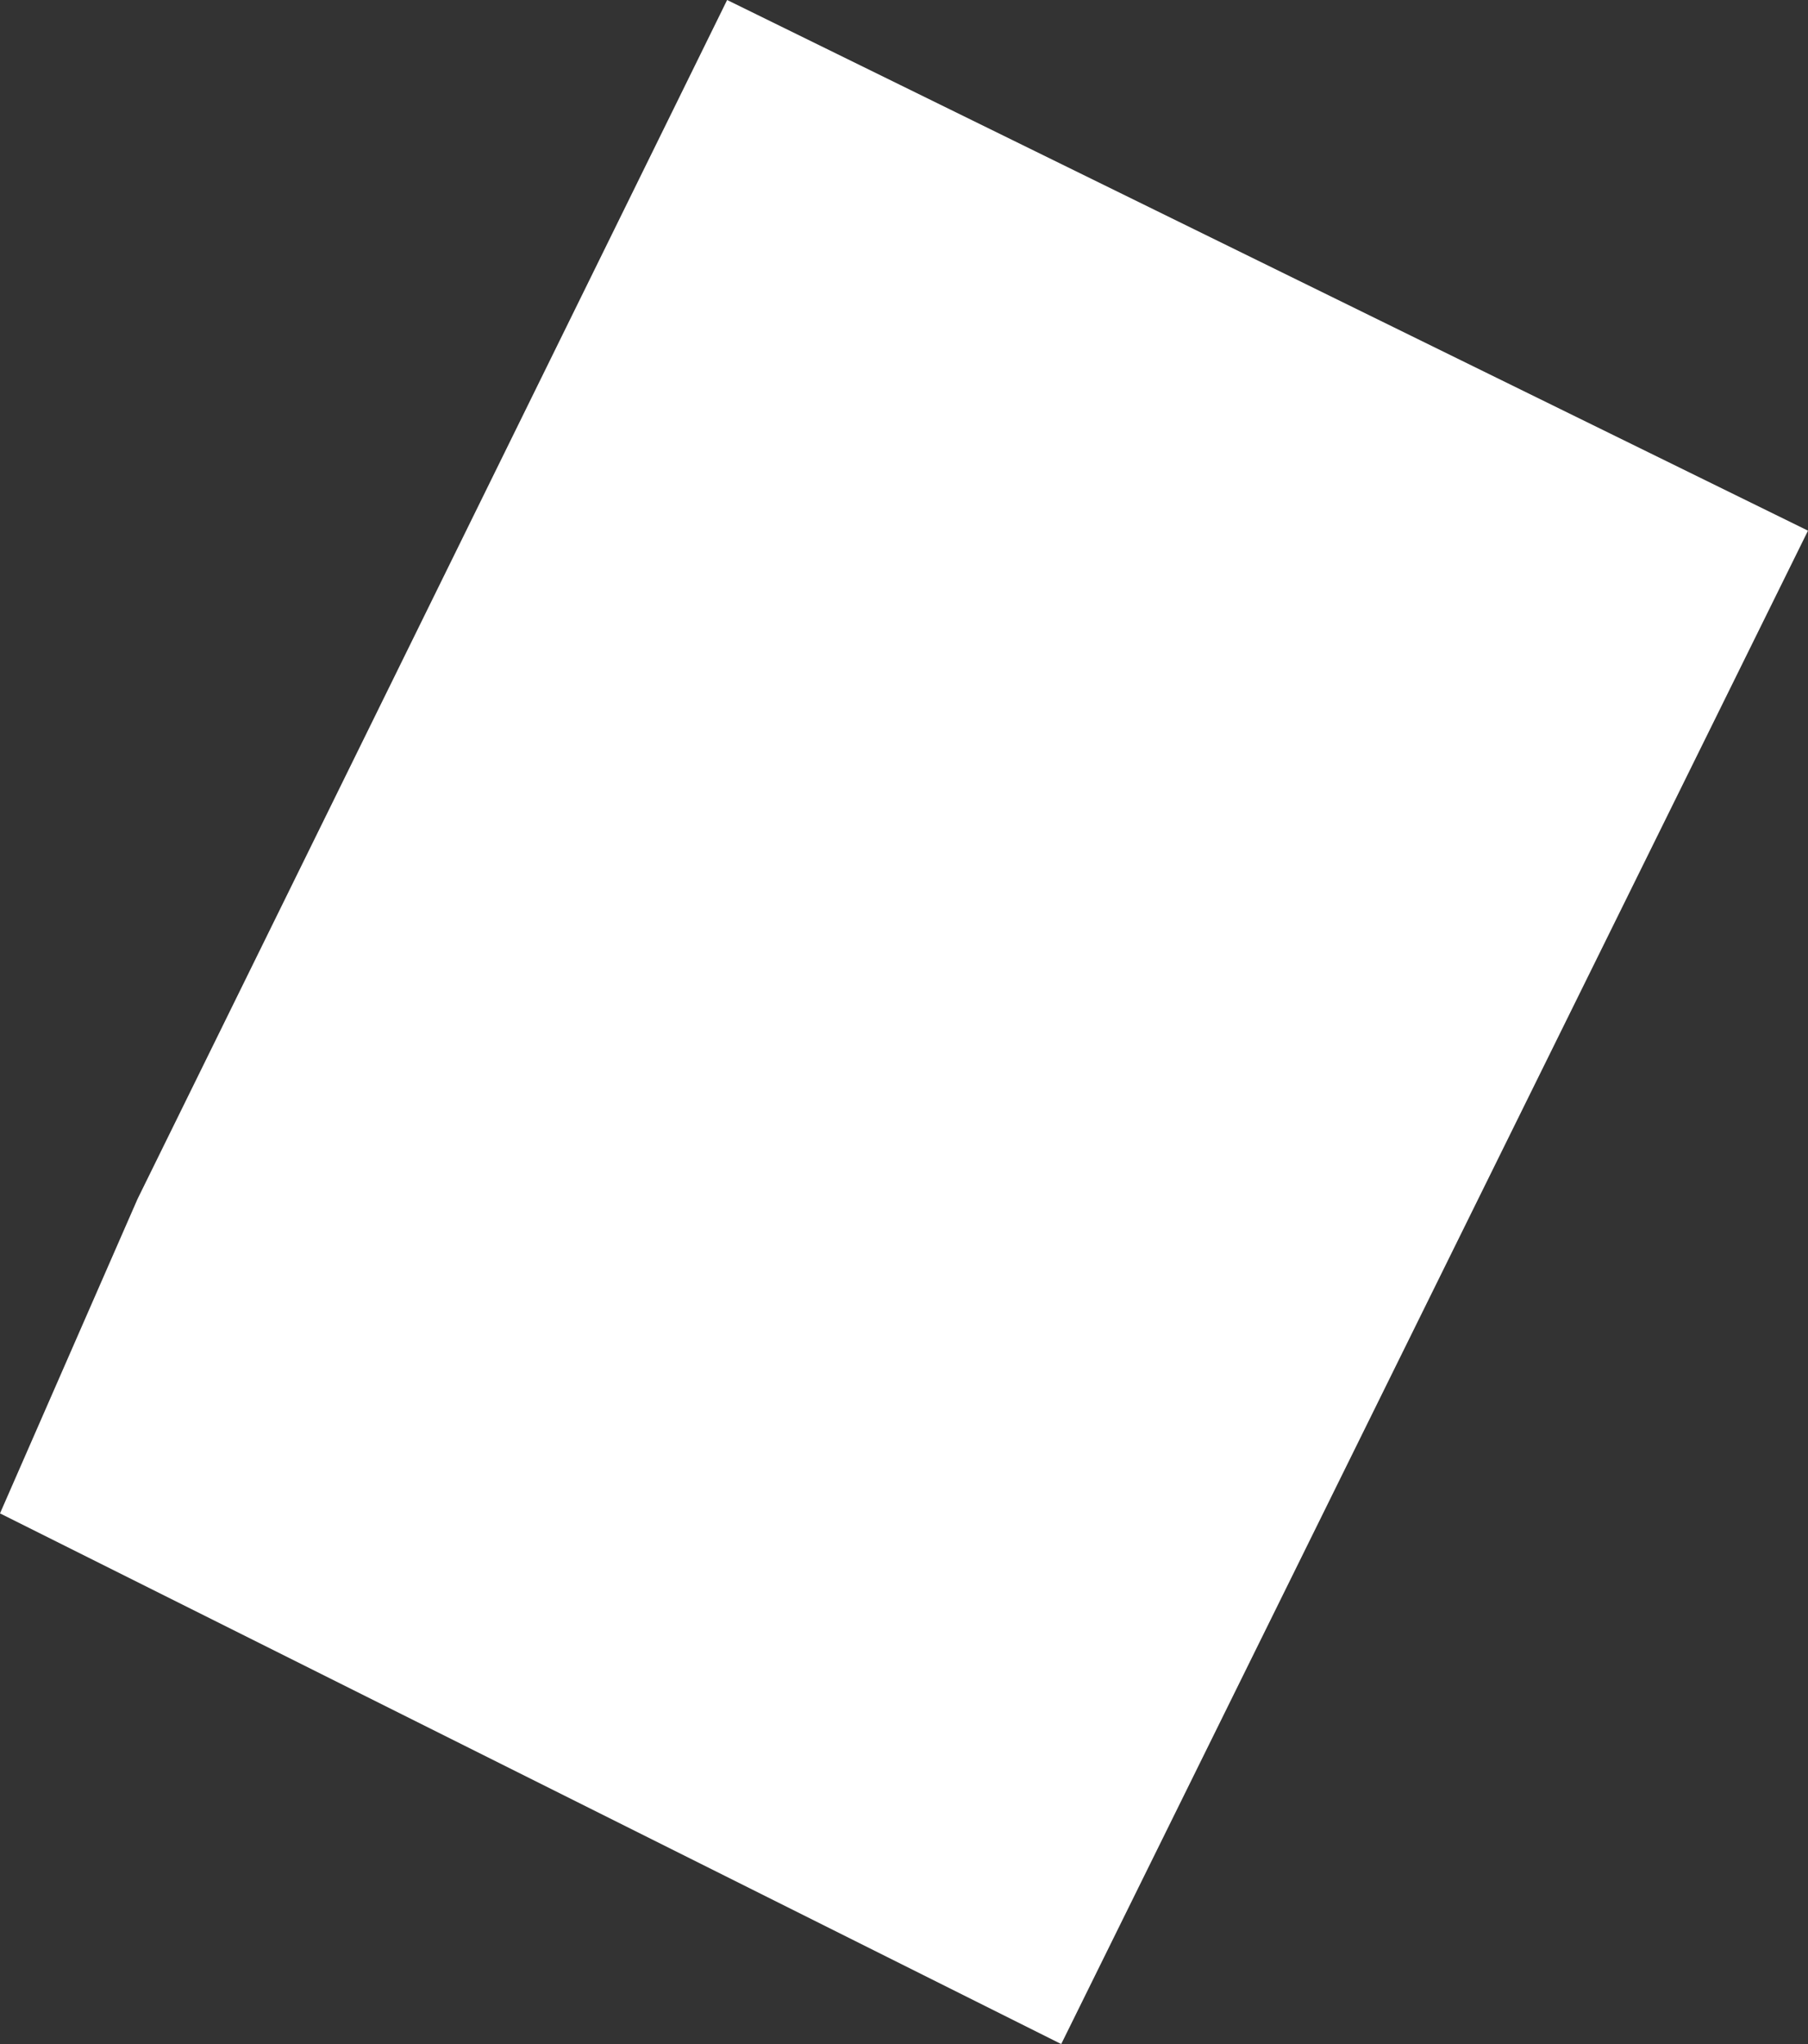 <?xml version="1.0" encoding="UTF-8"?>
<svg id="Layer_2" data-name="Layer 2" xmlns="http://www.w3.org/2000/svg" viewBox="0 0 92 104">
  <rect x="0" y="0" width="92" height="104" fill="#333333" stroke="none"/>
  <defs>
    <style>
      .cls-1 {
        fill: #fff;
      }
    </style>
  </defs>
  <g id="Rooms">
    <polygon id="N336" class="cls-1" points="37 0 7 61 0 77 54 104 92 27 37 0"/>
  </g>
</svg>